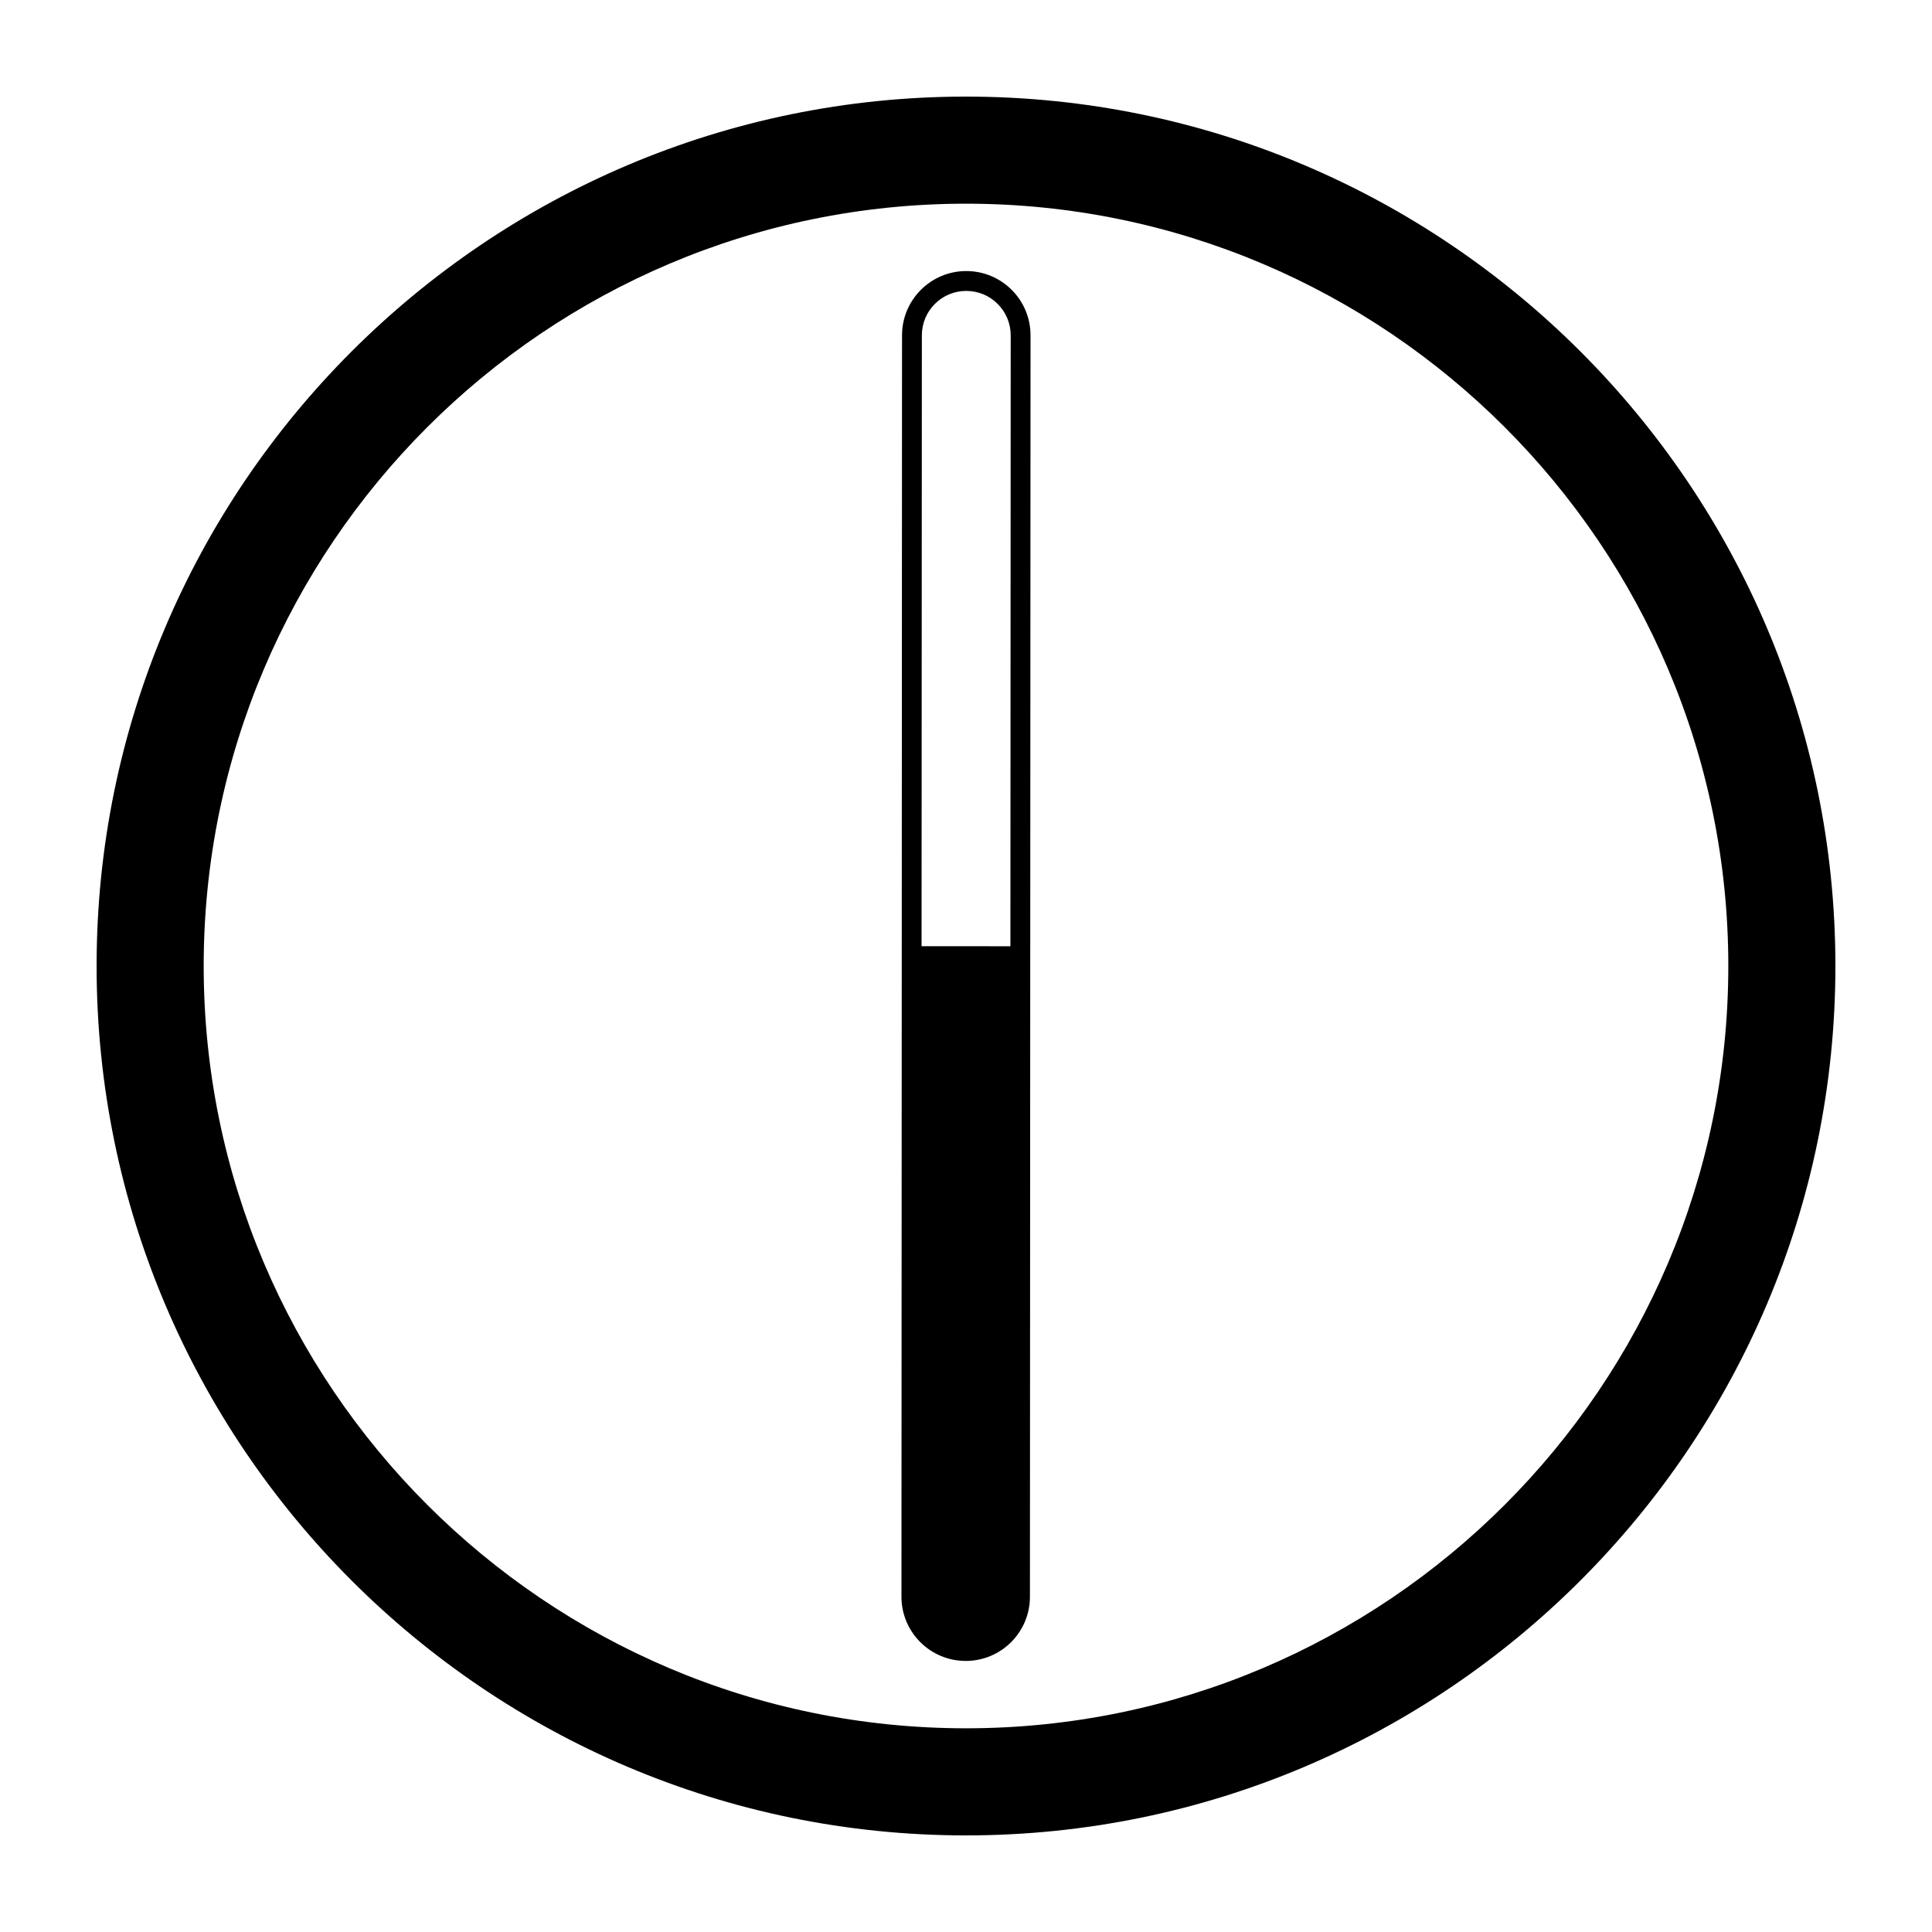 <?xml version="1.0" encoding="UTF-8" standalone="no"?>
<svg
   xmlns:dc="http://purl.org/dc/elements/1.1/"
   xmlns:cc="http://creativecommons.org/ns#"
   xmlns:rdf="http://www.w3.org/1999/02/22-rdf-syntax-ns#"
   xmlns:svg="http://www.w3.org/2000/svg"
   xmlns="http://www.w3.org/2000/svg"
   xmlns:sodipodi="http://sodipodi.sourceforge.net/DTD/sodipodi-0.dtd"
   xmlns:inkscape="http://www.inkscape.org/namespaces/inkscape"
   version="1.1"
   x="0px"
   y="0px"
   viewBox="0 0 97.422 97.422"
   enable-background="new 0 0 100 100"
   xml:space="preserve"
   id="svg3746"
   sodipodi:docname="compass.svg"
   width="97.422"
   height="97.422"
   inkscape:version="0.92.1 r15371"><defs
     id="defs3750" /><sodipodi:namedview
     pagecolor="#ffffff"
     bordercolor="#666666"
     borderopacity="1"
     objecttolerance="10"
     gridtolerance="10"
     guidetolerance="10"
     inkscape:pageopacity="0"
     inkscape:pageshadow="2"
     inkscape:window-width="1855"
     inkscape:window-height="1056"
     id="namedview3748"
     showgrid="false"
     inkscape:zoom="7.312"
     inkscape:cx="72.849403"
     inkscape:cy="36.211"
     inkscape:window-x="65"
     inkscape:window-y="24"
     inkscape:window-maximized="1"
     inkscape:current-layer="svg3746" /><g
     id="g3738"
     transform="matrix(0.9,0,0,0.9,3.711,3.711)"><path
       d="M 50,98.711 C 23.14,98.711 1.289,76.859 1.289,50 1.289,23.141 23.14,1.289 50,1.289 c 26.86,0 48.711,21.852 48.711,48.712 0,26.858 -21.852,48.71 -48.711,48.71 z M 50,7.289 C 26.449,7.289 7.289,26.449 7.289,50 7.289,73.55 26.449,92.71 50,92.71 73.551,92.71 92.711,73.55 92.711,50 92.711,26.449 73.551,7.289 50,7.289 Z"
       id="path3736"
       inkscape:connector-curvature="0"
       style="fill:#000000" /></g><path
     d="m 48.694,83.754 c 1.79,8.03e-4 3.241,-1.448 3.241,-3.239 l 0.015,-31.802 0.015,-31.804 c 8.02e-4,-1.789 -1.45,-3.24 -3.239,-3.241 -0.894,-0.001 -1.705,0.362 -2.291,0.948 -0.586,0.586 -0.95,1.395 -0.95,2.291 l -0.014,31.803 -0.015,31.802 c -8.03e-4,1.79 1.45,3.241 3.239,3.241 z M 46.485,16.908 c 2.68e-4,-0.598 0.233,-1.16 0.656,-1.583 0.423,-0.423 0.986,-0.656 1.584,-0.655 0.598,2.68e-4 1.16,0.233 1.584,0.657 0.423,0.424 0.656,0.985 0.656,1.584 l -0.015,30.804 -4.48,-0.002 z"
     id="path3740"
     inkscape:connector-curvature="0" /></svg>